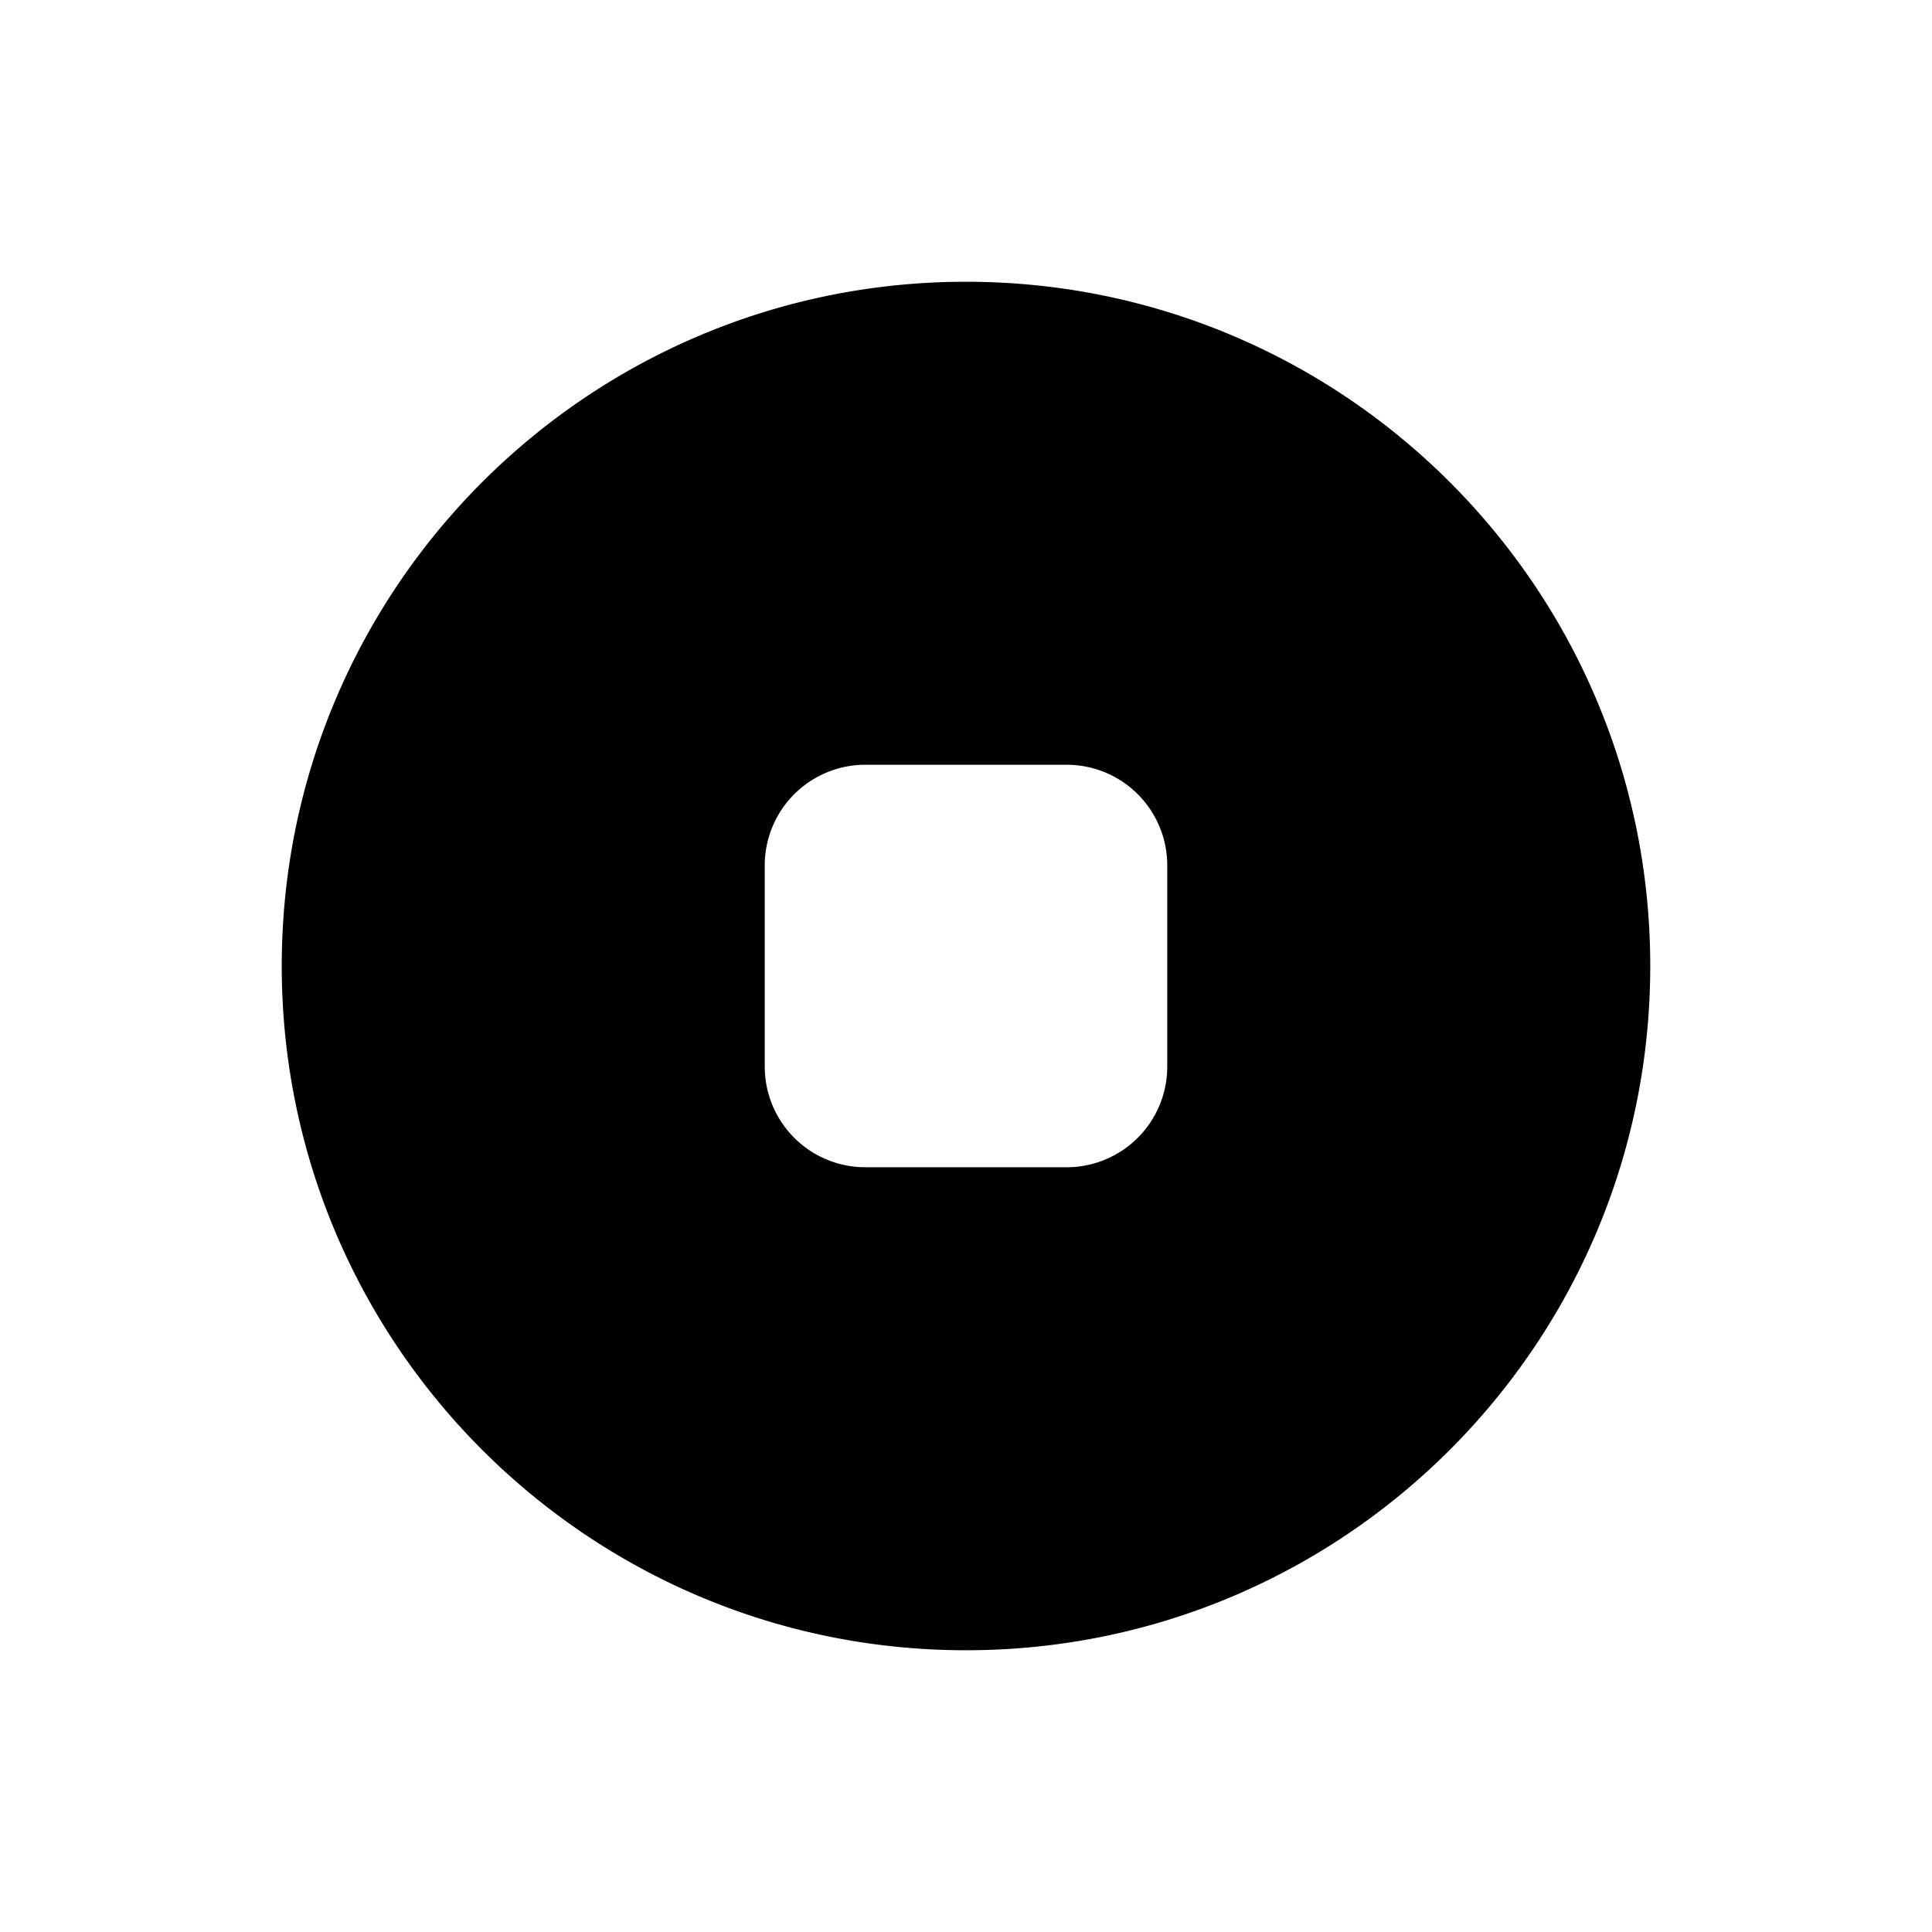 <svg width="128" height="128" viewBox="0 0 1024 1024" xmlns="http://www.w3.org/2000/svg"><path d="M512 149.333c200.299 0 362.667 162.368 362.667 362.667s-162.368 362.667-362.667 362.667S149.333 712.299 149.333 512 311.701 149.333 512 149.333z m53.333 256h-106.667a53.333 53.333 0 0 0-53.333 53.333v106.667a53.333 53.333 0 0 0 53.333 53.333h106.667a53.333 53.333 0 0 0 53.333-53.333v-106.667a53.333 53.333 0 0 0-53.333-53.333z"></path></svg>
